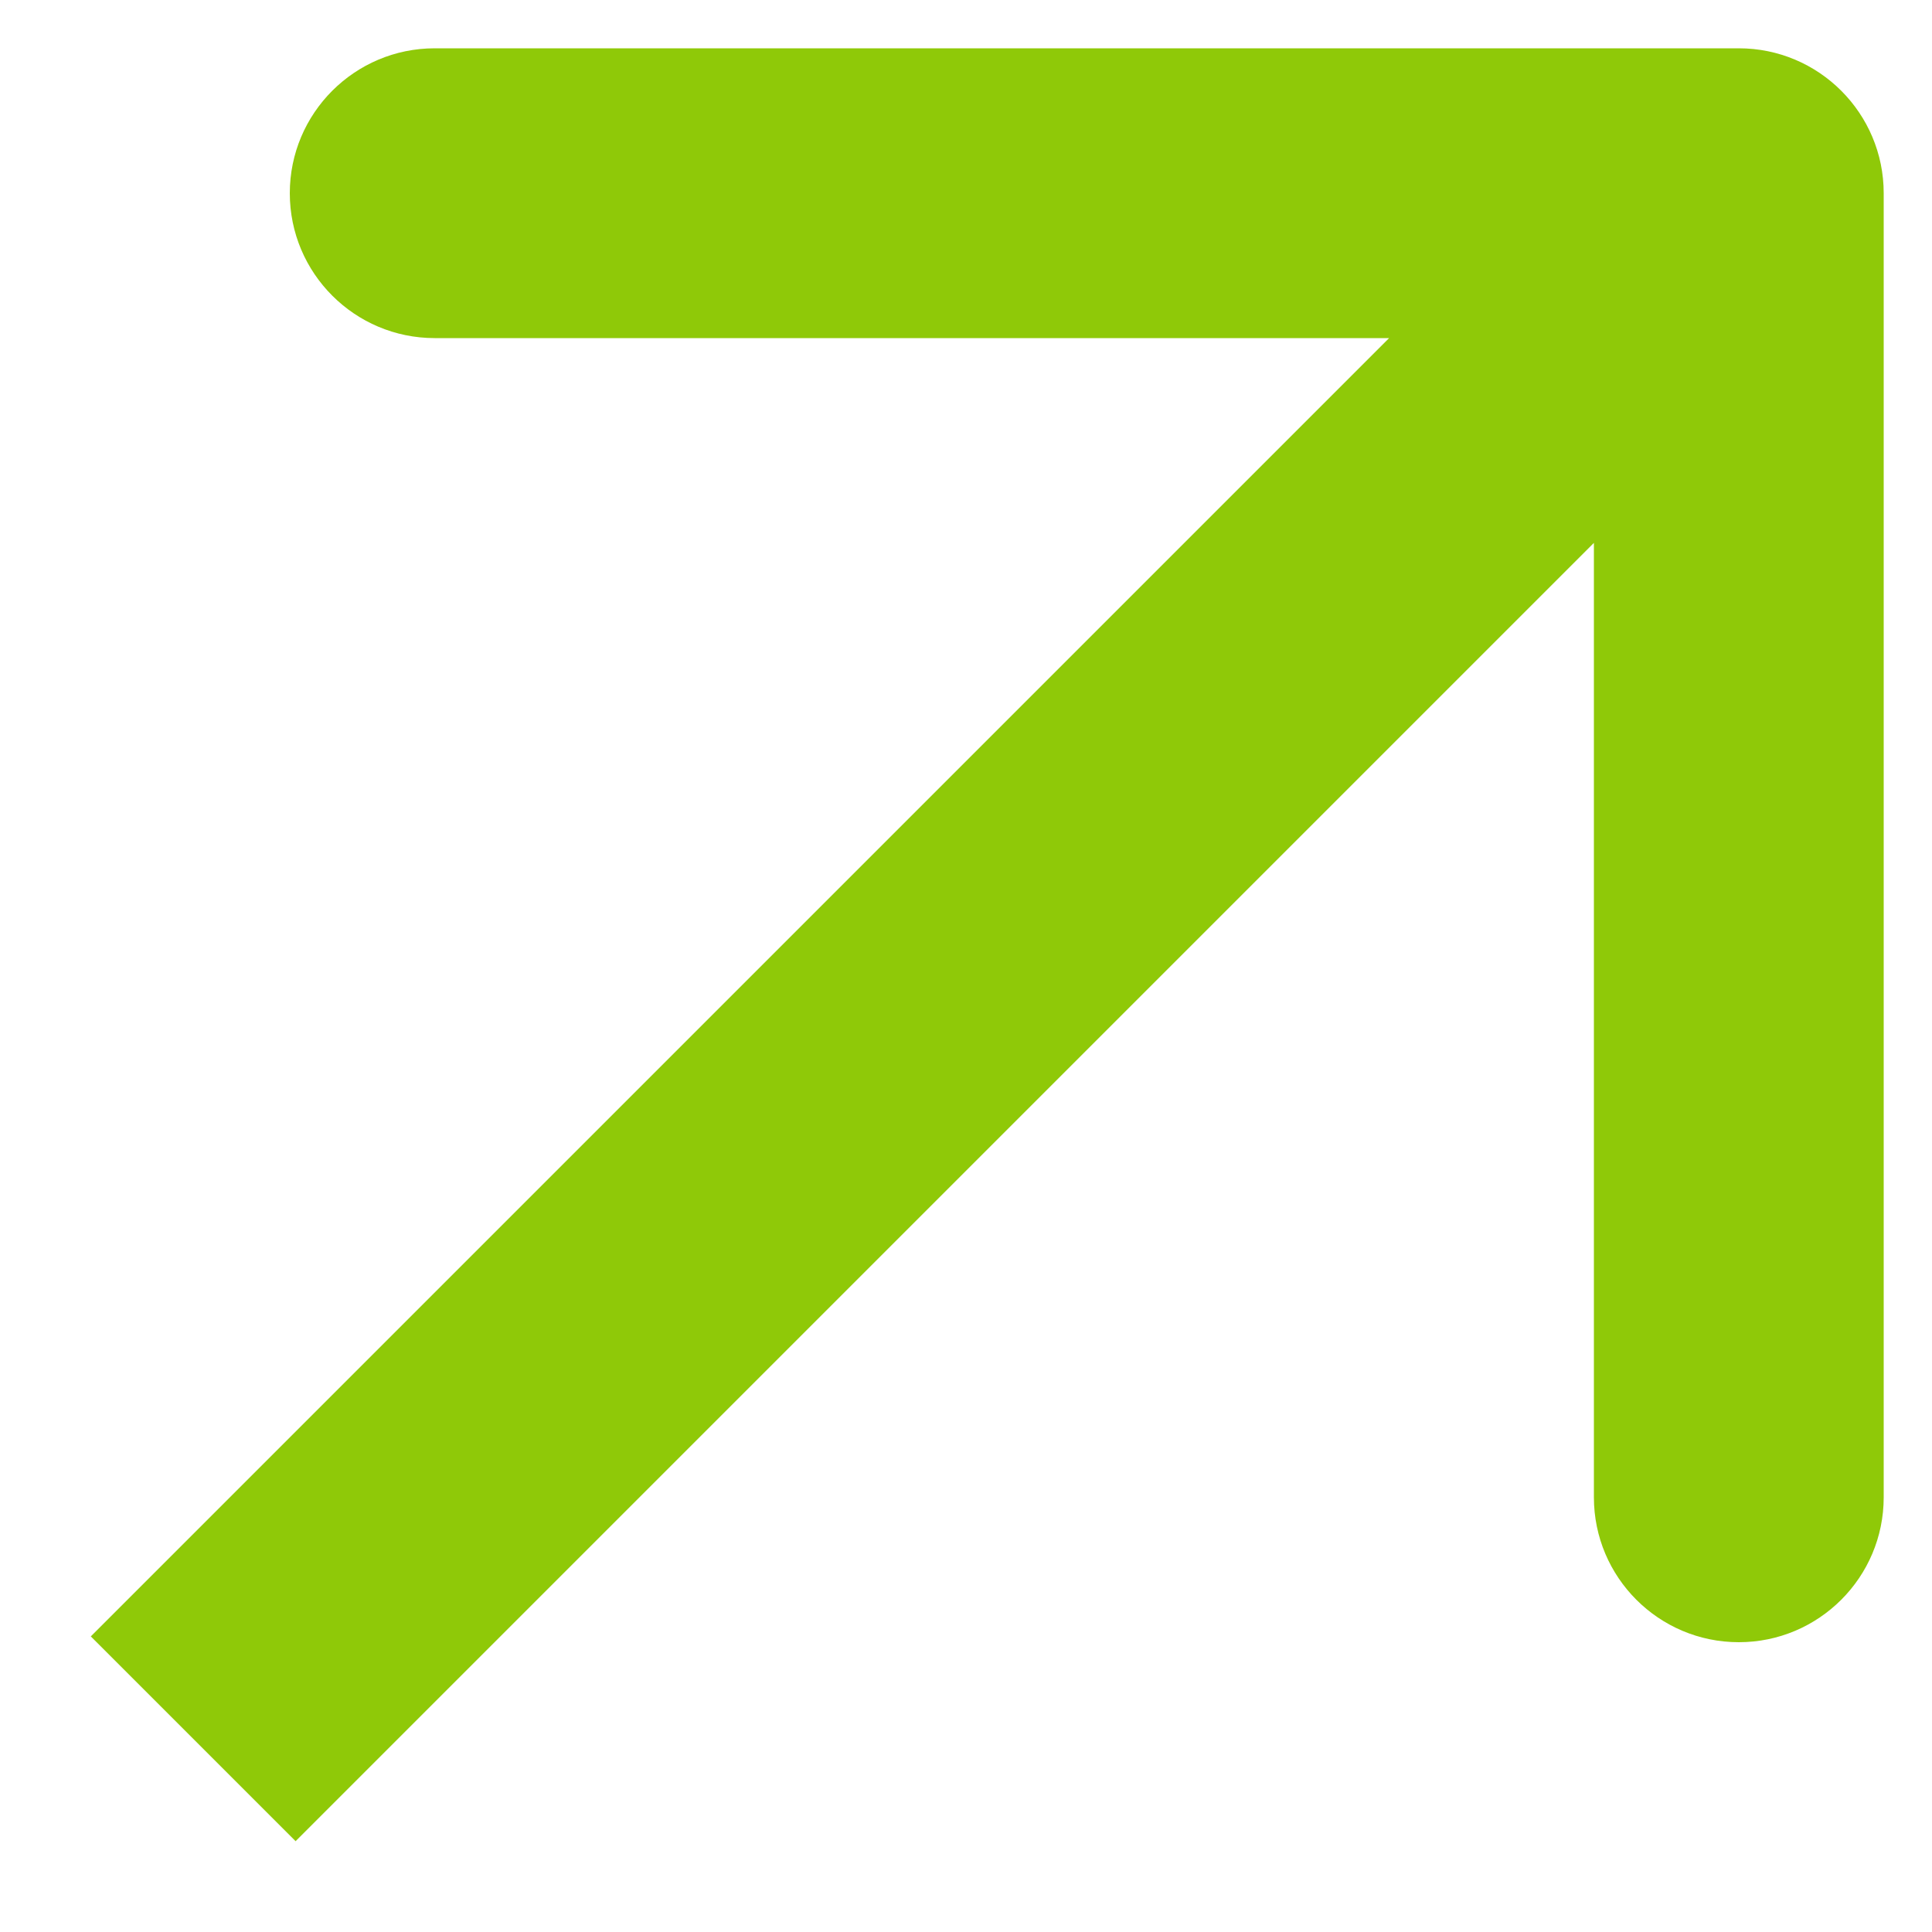 <svg width="10" height="10" viewBox="0 0 10 10" fill="none" xmlns="http://www.w3.org/2000/svg">
<path d="M9.75 1C9.75 0.586 9.414 0.25 9 0.25L2.25 0.25C1.836 0.25 1.5 0.586 1.5 1C1.5 1.414 1.836 1.75 2.25 1.75H8.25V7.75C8.25 8.164 8.586 8.5 9 8.5C9.414 8.5 9.75 8.164 9.75 7.75L9.75 1ZM1.53 9.53L9.53 1.53L8.47 0.47L0.47 8.47L1.53 9.53Z" fill="#8FC908"/>
</svg>
